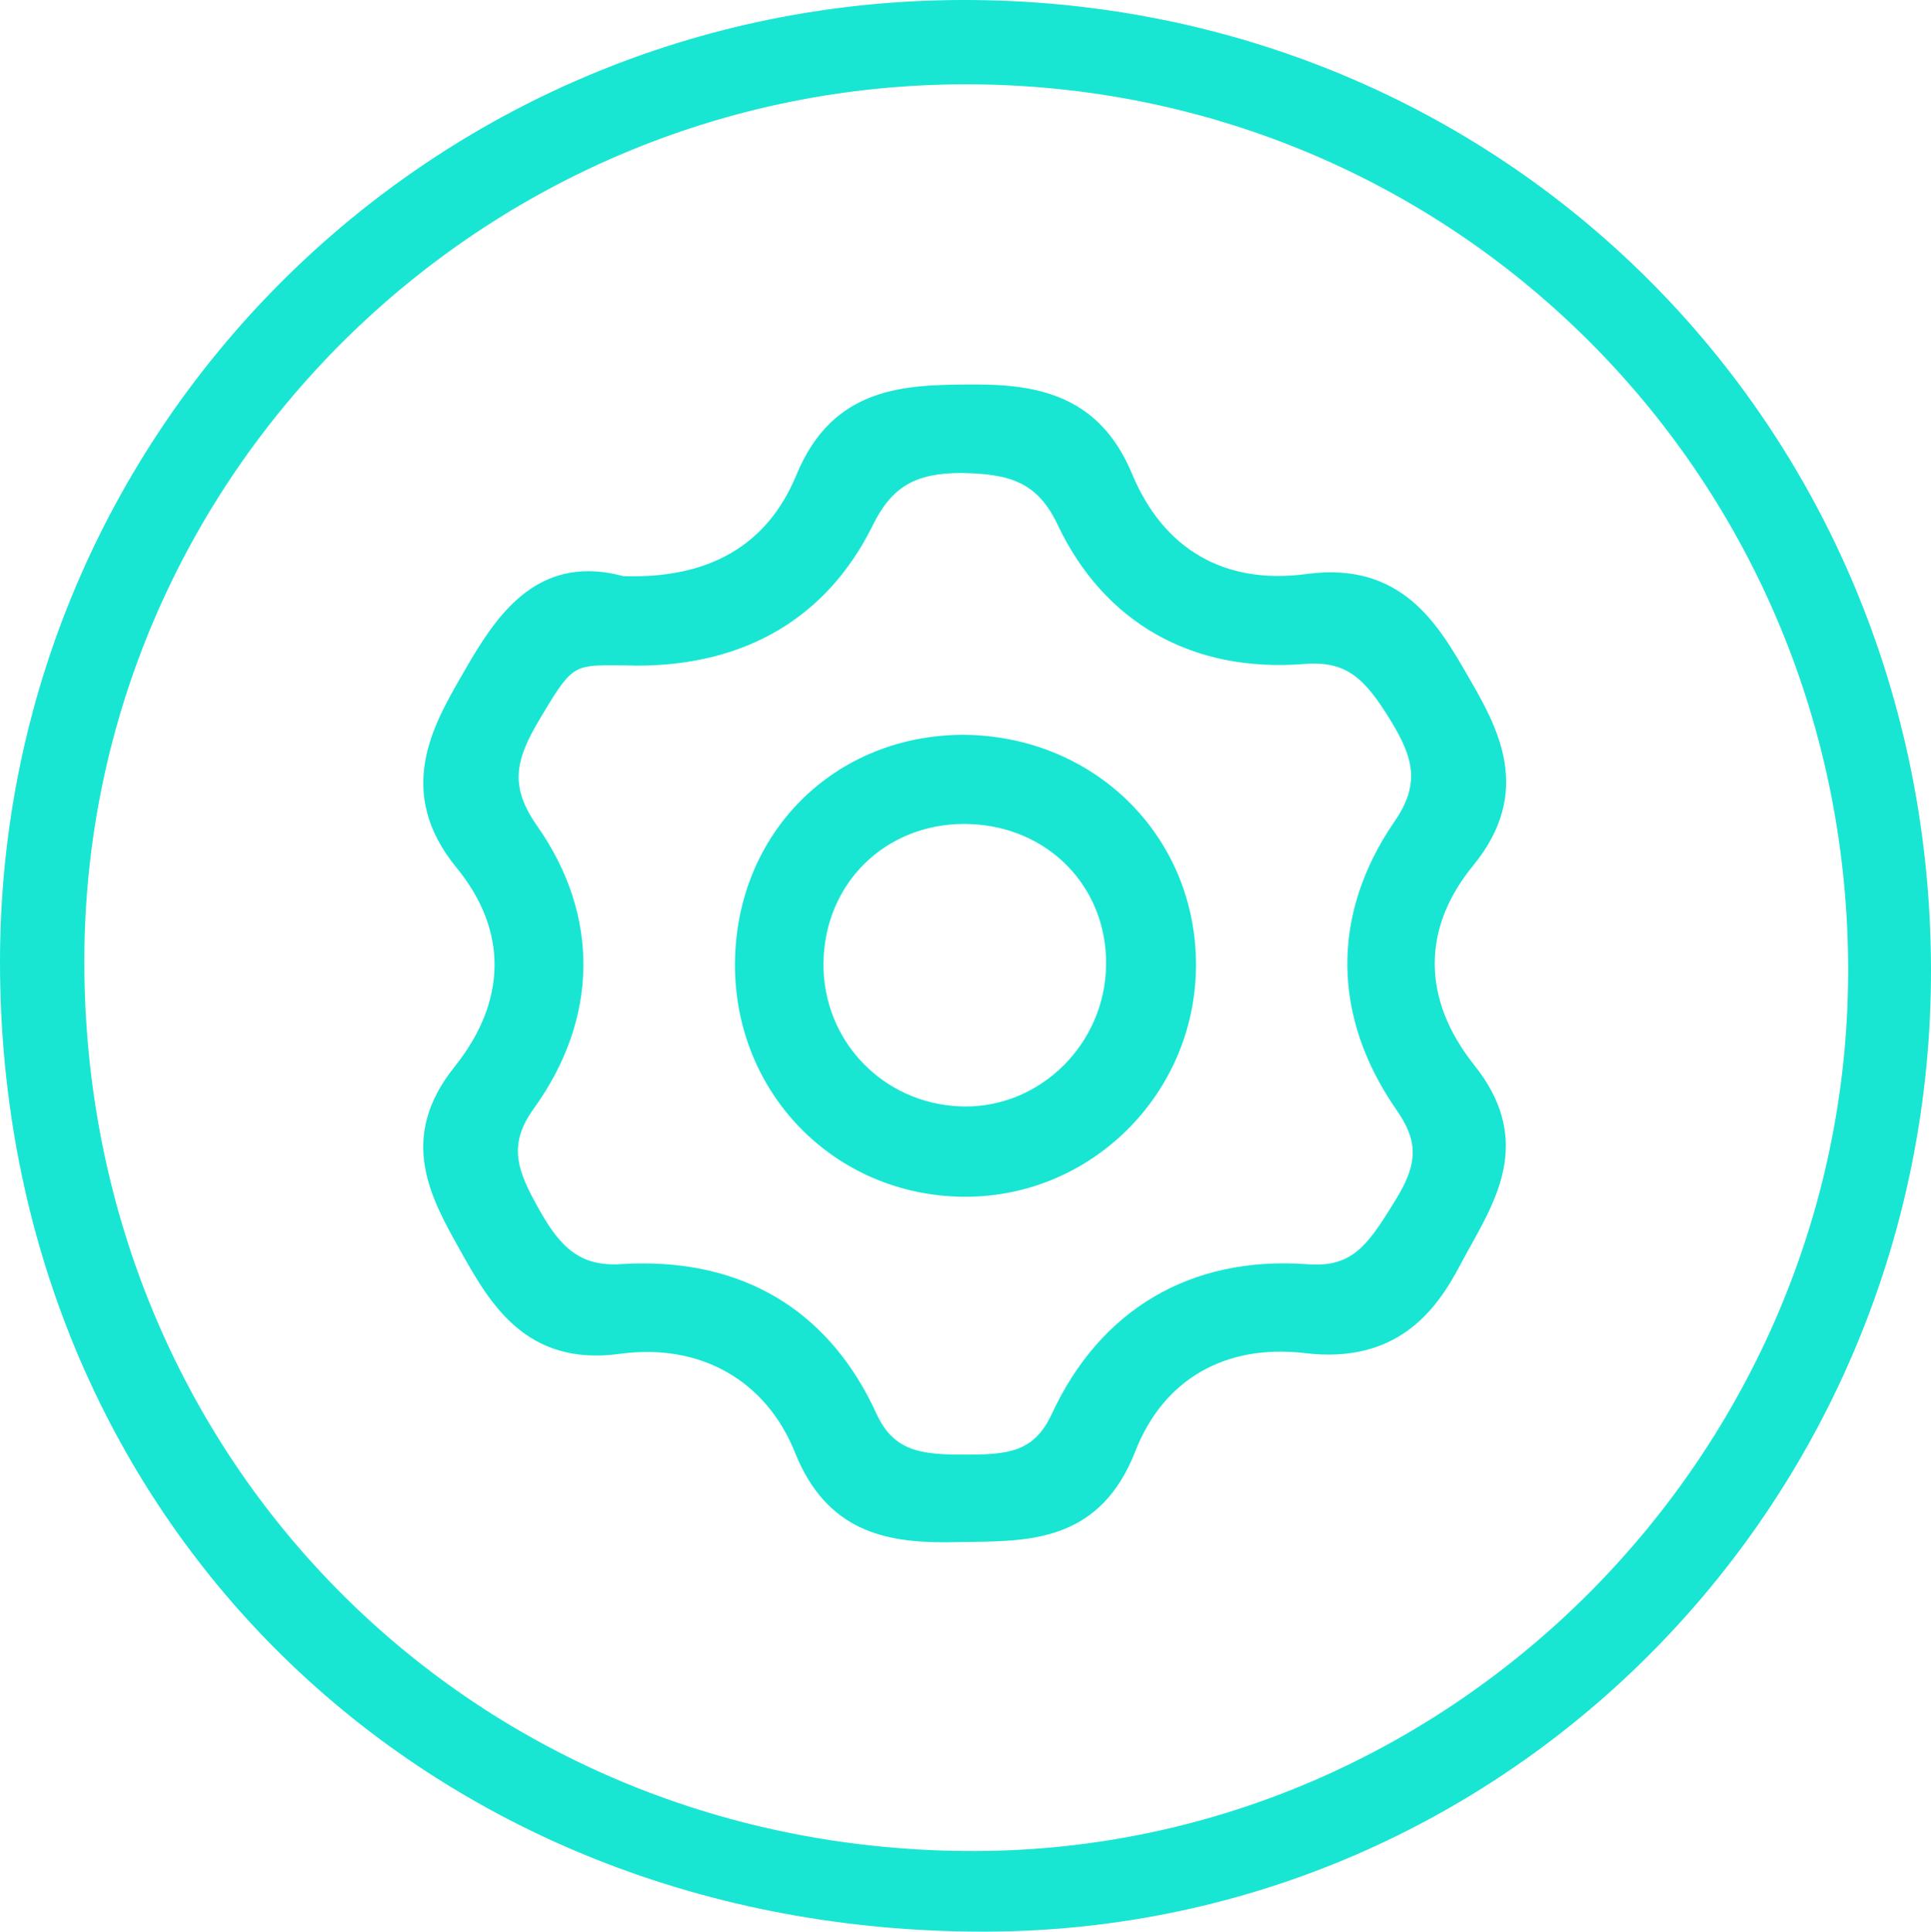 <?xml version="1.0" encoding="utf-8"?>
<!-- Generator: Adobe Illustrator 18.0.0, SVG Export Plug-In . SVG Version: 6.00 Build 0)  -->
<!DOCTYPE svg PUBLIC "-//W3C//DTD SVG 1.1//EN" "http://www.w3.org/Graphics/SVG/1.1/DTD/svg11.dtd">
<svg version="1.1" id="图层_1" xmlns="http://www.w3.org/2000/svg" xmlns:xlink="http://www.w3.org/1999/xlink" x="0px" y="0px"
	 viewBox="0 0 47.99 48" enable-background="new 0 0 47.99 48" xml:space="preserve">
<g>
	<path fill="#18E6D3" d="M47.99,24.027C48.042,37.228,37.55,47.951,24.532,48C10.54,48.052,0.006,37.708,0,23.912
		C-0.005,10.699,10.67,0.025,23.915,0C37.345-0.026,47.937,10.545,47.99,24.027z M2.096,23.858
		C2.078,36.323,11.817,46.046,24.27,45.997c11.848-0.046,21.613-9.873,21.661-21.796C45.98,11.955,36.232,2.112,24.038,2.095
		C11.967,2.078,2.113,11.85,2.096,23.858z"/>
	<g>
		<path fill="#18E6D3" d="M36.609,21.512c1.522-1.86,0.604-3.448-0.134-4.724c-0.724-1.253-1.633-2.847-4.005-2.524
			c-2.031,0.273-3.553-0.606-4.338-2.494c-0.811-1.948-2.355-2.216-3.902-2.216l-0.111,0c-1.599,0.012-3.412,0.026-4.327,2.249
			c-0.72,1.748-2.176,2.587-4.307,2.513c-0.3-0.081-0.59-0.122-0.864-0.122c-1.657,0-2.496,1.461-3.17,2.635
			c-0.693,1.207-1.641,2.86-0.106,4.732c1.278,1.558,1.26,3.315-0.05,4.95c-1.423,1.774-0.593,3.252,0.139,4.556
			c0.718,1.277,1.61,2.902,3.974,2.575c1.992-0.271,3.631,0.658,4.35,2.455c0.784,1.958,2.251,2.228,3.72,2.228l0.643-0.009
			c1.516-0.02,3.234-0.042,4.095-2.253c0.696-1.785,2.236-2.67,4.207-2.439c2.275,0.275,3.257-1.035,3.854-2.166
			c0.088-0.168,0.18-0.334,0.272-0.499c0.707-1.271,1.508-2.712,0.091-4.49C35.34,24.837,35.328,23.076,36.609,21.512z
			 M13.262,27.553c1.619-2.242,1.65-4.806,0.084-7.034c-0.695-0.99-0.533-1.643,0.066-2.648c0.776-1.302,0.827-1.339,1.825-1.339
			c0.153,0,0.323,0.003,0.595,0.009c2.707,0,4.732-1.206,5.857-3.485c0.468-0.949,1.044-1.302,2.197-1.302c0.001,0,0.002,0,0.002,0
			c1.195,0.017,1.893,0.22,2.395,1.282c1.154,2.438,3.35,3.686,6.123,3.464c1.051-0.085,1.503,0.341,2.151,1.398
			c0.572,0.933,0.745,1.578,0.103,2.511c-1.586,2.305-1.566,4.858,0.057,7.188c0.531,0.762,0.524,1.32-0.028,2.212l-0.066,0.107
			c-0.652,1.056-1.039,1.593-2.153,1.498c-2.884-0.205-5.13,1.132-6.332,3.725c-0.444,0.959-1.102,1.008-2.176,1.008h0
			c-1.067-0.002-1.747-0.071-2.184-1.025c-1.115-2.438-3.121-3.727-5.799-3.727c-0.174,0-0.351,0.006-0.53,0.017
			c-1.035,0.072-1.526-0.428-2.031-1.323C12.875,29.127,12.594,28.478,13.262,27.553z"/>
		<path fill="#18E6D3" d="M23.927,29.739h0.069c3.138,0,5.706-2.567,5.727-5.724c0.023-3.195-2.483-5.723-5.767-5.756
			c-3.217,0-5.662,2.437-5.69,5.669C18.24,27.149,20.726,29.7,23.927,29.739z M20.466,23.927c0.024-1.968,1.527-3.452,3.495-3.452
			l0.121,0.002c1.977,0.06,3.441,1.574,3.407,3.521c-0.034,1.928-1.601,3.498-3.493,3.498h0l-0.13-0.003
			C21.935,27.419,20.442,25.852,20.466,23.927z M23.996,29.232L23.996,29.232l0.001,0.006L23.996,29.232z"/>
	</g>
</g>
</svg>

